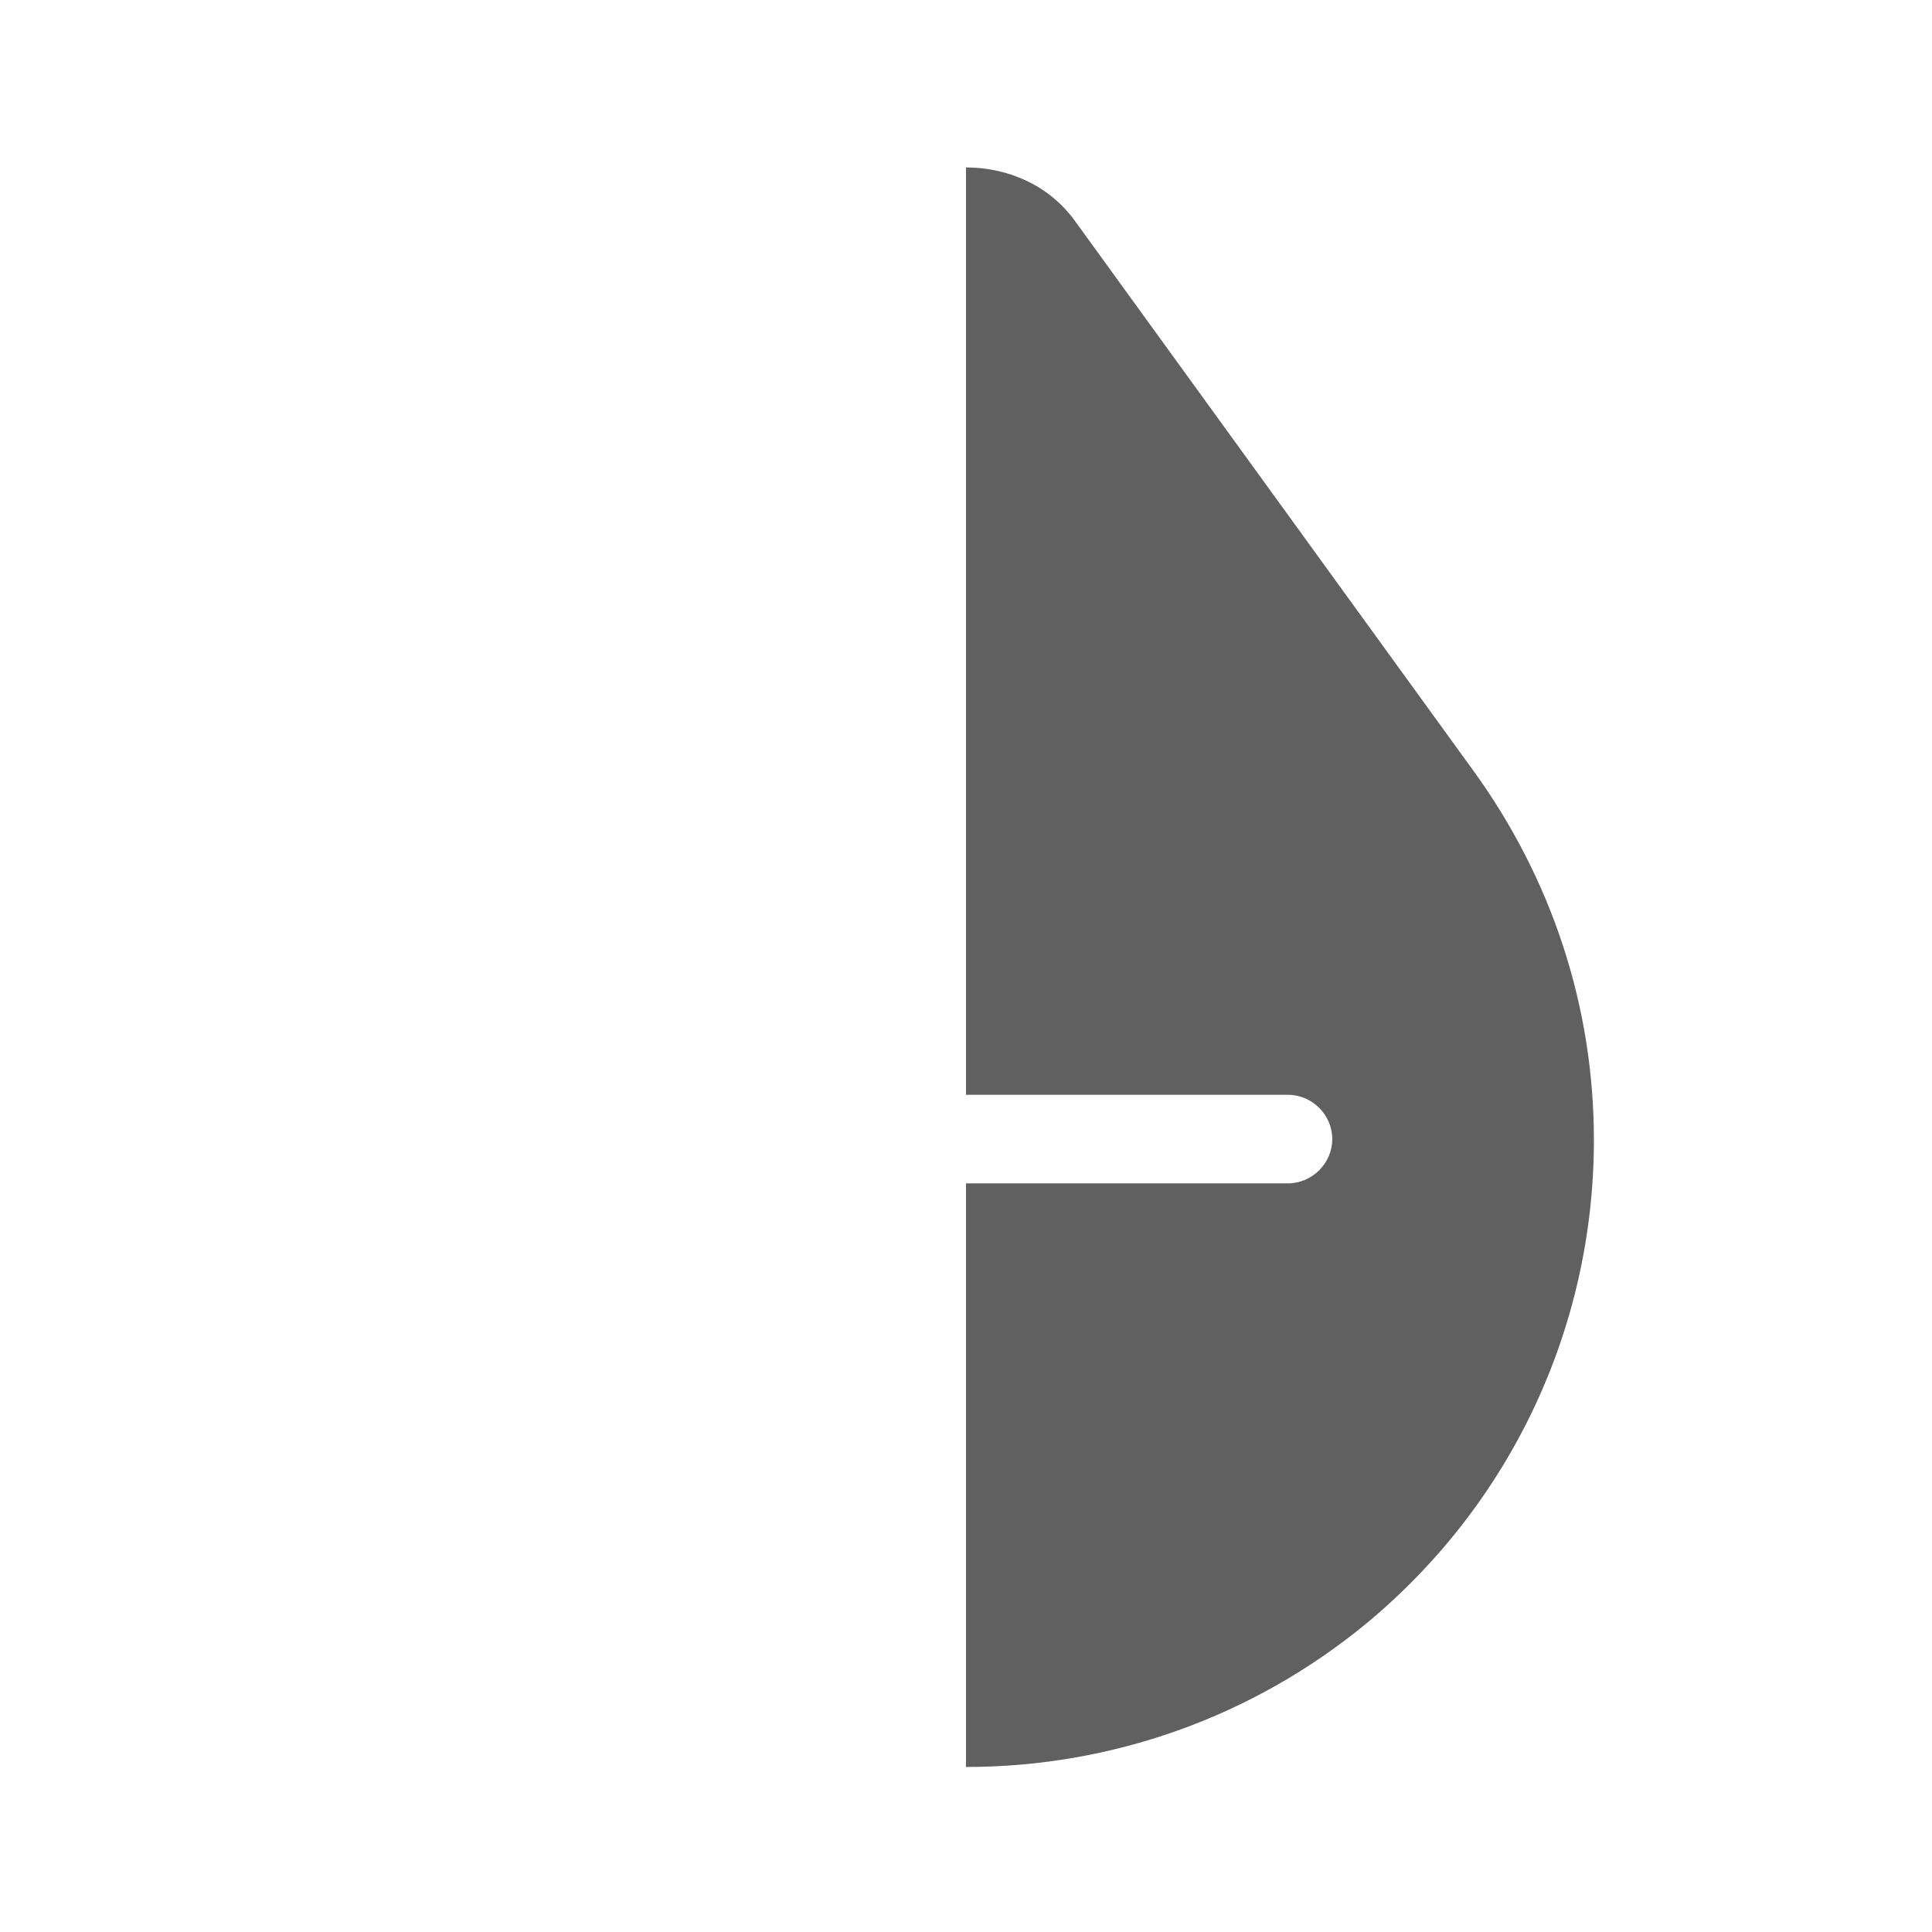 <?xml version="1.0" encoding="UTF-8"?>
<svg id="HF" xmlns="http://www.w3.org/2000/svg" viewBox="0 0 24 24">
  <path d="M16,13.6c.3,0,.55.25.55.55s-.25.55-.55.55h-4v7.25c1.81,0,3.56-.62,4.97-1.78,1.8-1.49,2.83-3.68,2.83-6.01,0-1.65-.52-3.24-1.5-4.59l-4.95-6.83c-.32-.44-.83-.66-1.35-.66v11.52h4Z" style="fill: #606060; stroke-width: 0px;"/>
</svg>